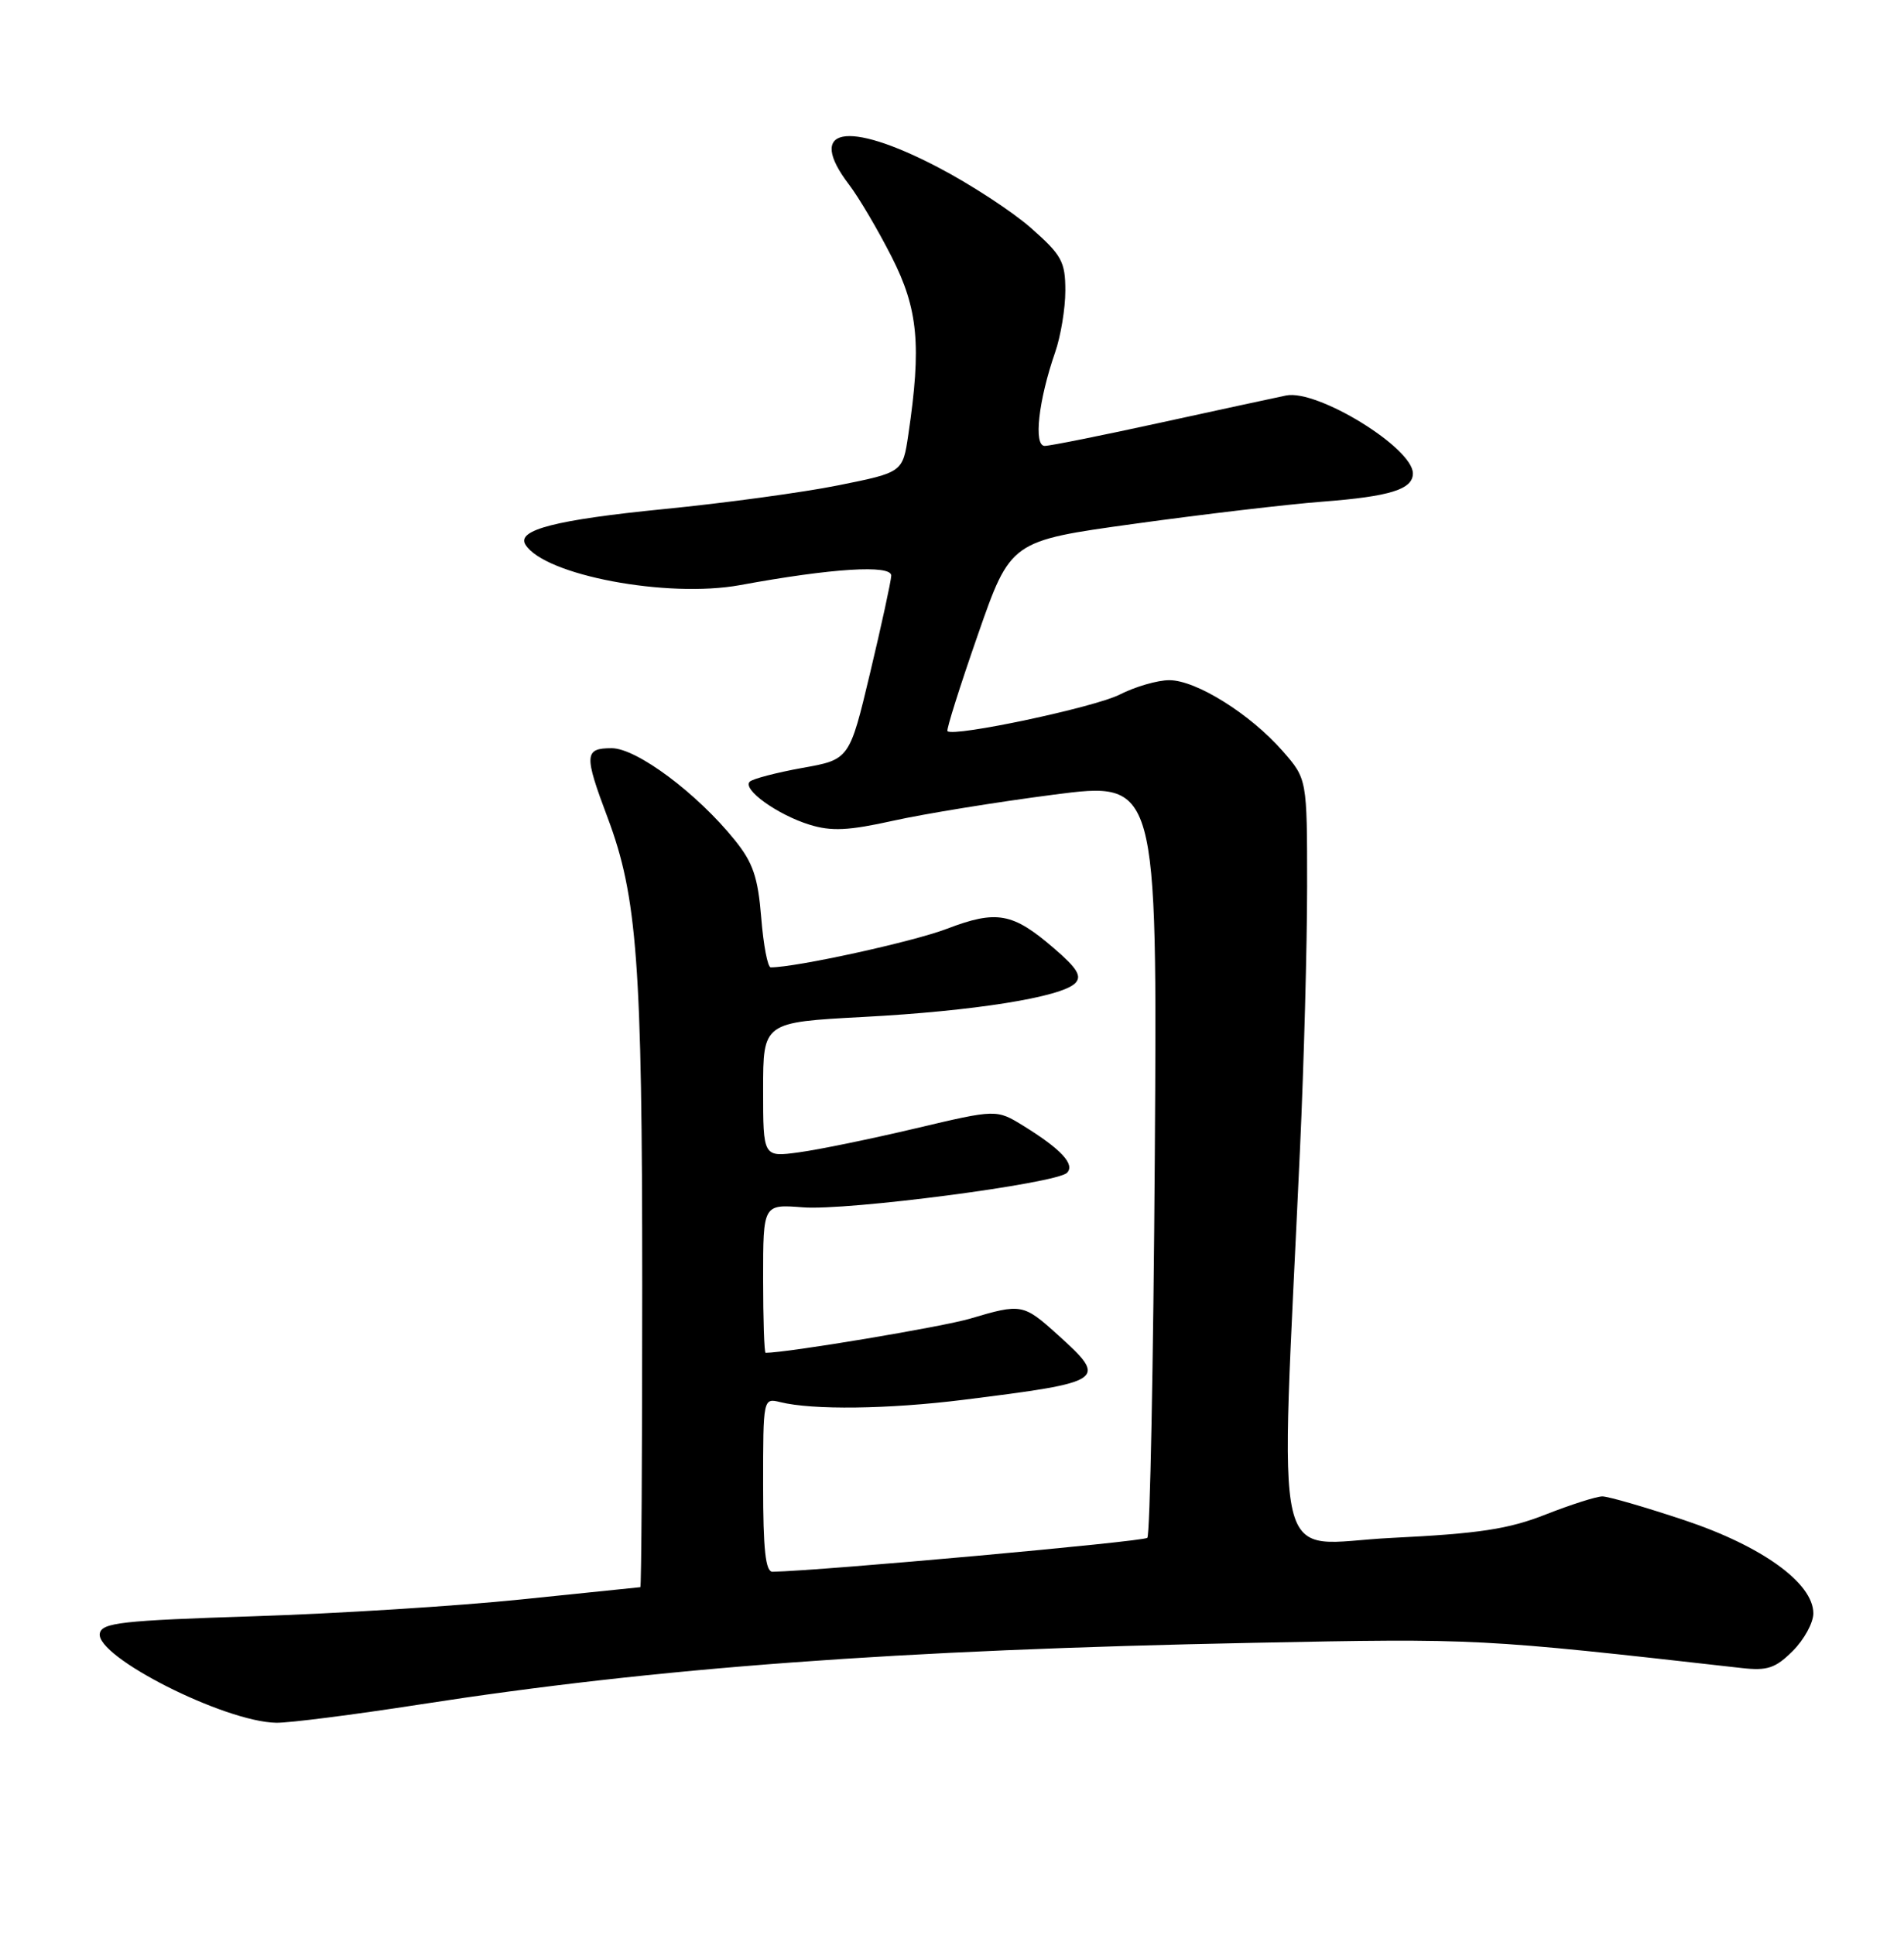 <?xml version="1.0" encoding="UTF-8" standalone="no"?>
<!DOCTYPE svg PUBLIC "-//W3C//DTD SVG 1.1//EN" "http://www.w3.org/Graphics/SVG/1.1/DTD/svg11.dtd" >
<svg xmlns="http://www.w3.org/2000/svg" xmlns:xlink="http://www.w3.org/1999/xlink" version="1.1" viewBox="0 0 252 256">
 <g >
 <path fill="currentColor"
d=" M 55.56 225.53 C 86.99 220.65 118.64 218.31 166.00 217.37 C 195.65 216.78 195.78 216.79 230.53 220.71 C 233.92 221.09 234.99 220.73 237.28 218.45 C 238.78 216.95 240.00 214.72 240.00 213.48 C 240.00 209.47 233.21 204.57 222.89 201.13 C 217.72 199.41 212.86 198.00 212.08 198.00 C 211.30 198.00 207.92 199.08 204.58 200.39 C 199.65 202.33 195.79 202.92 184.16 203.49 C 168.06 204.28 169.41 210.03 172.06 152.00 C 172.58 140.72 173.00 125.10 173.00 117.28 C 173.00 103.07 173.00 103.07 169.75 99.36 C 165.46 94.47 158.31 90.00 154.76 90.00 C 153.20 90.00 150.24 90.86 148.18 91.91 C 144.88 93.59 126.22 97.55 125.40 96.74 C 125.23 96.57 127.04 90.83 129.42 84.00 C 133.75 71.57 133.75 71.57 150.12 69.31 C 159.13 68.06 170.32 66.74 175.00 66.38 C 183.99 65.69 187.00 64.75 187.00 62.64 C 187.00 59.26 174.36 51.49 170.22 52.33 C 168.73 52.64 161.22 54.26 153.53 55.94 C 145.85 57.62 138.98 59.00 138.27 59.00 C 136.77 59.00 137.44 52.99 139.65 46.62 C 140.39 44.49 141.00 40.82 141.00 38.46 C 141.00 34.62 140.52 33.75 136.47 30.18 C 133.97 27.98 128.39 24.34 124.06 22.09 C 112.03 15.83 106.64 16.90 112.36 24.41 C 113.66 26.11 116.20 30.42 118.02 34.00 C 121.52 40.89 121.97 45.69 120.22 57.50 C 119.48 62.50 119.48 62.50 110.99 64.21 C 106.32 65.15 95.91 66.57 87.86 67.36 C 73.57 68.78 68.34 70.12 69.54 72.06 C 72.04 76.11 88.31 79.18 97.95 77.42 C 110.12 75.18 118.00 74.69 117.96 76.17 C 117.93 76.90 116.68 82.67 115.17 89.00 C 112.43 100.50 112.43 100.50 106.18 101.61 C 102.75 102.23 99.62 103.05 99.23 103.43 C 98.22 104.45 102.89 107.80 107.14 109.12 C 110.04 110.02 112.29 109.91 118.24 108.59 C 122.34 107.68 131.88 106.13 139.43 105.15 C 153.17 103.37 153.17 103.37 152.84 153.10 C 152.65 180.45 152.21 203.13 151.85 203.48 C 151.36 203.98 108.69 207.84 102.25 207.97 C 101.32 207.99 101.00 205.04 101.00 196.48 C 101.00 185.04 101.01 184.97 103.25 185.52 C 107.56 186.59 117.57 186.46 127.50 185.22 C 146.40 182.85 146.68 182.65 140.00 176.62 C 135.45 172.51 135.18 172.46 128.42 174.47 C 124.76 175.56 104.17 179.00 101.33 179.00 C 101.15 179.00 101.00 174.58 101.00 169.17 C 101.00 159.34 101.00 159.34 106.25 159.75 C 112.12 160.22 139.80 156.60 141.22 155.18 C 142.32 154.08 140.43 152.04 135.47 148.98 C 131.89 146.77 131.89 146.77 121.19 149.30 C 115.31 150.69 108.36 152.12 105.75 152.47 C 101.00 153.12 101.00 153.12 101.00 144.20 C 101.00 135.27 101.00 135.27 114.25 134.56 C 128.86 133.79 140.46 131.94 142.30 130.10 C 143.22 129.18 142.59 128.13 139.49 125.47 C 134.03 120.76 131.91 120.38 125.31 122.90 C 120.84 124.61 105.36 128.00 102.01 128.00 C 101.60 128.00 101.04 125.04 100.75 121.42 C 100.32 116.08 99.66 114.14 97.26 111.17 C 92.28 104.98 84.27 99.00 80.96 99.00 C 77.33 99.00 77.28 99.85 80.42 108.19 C 84.34 118.62 85.00 127.47 85.00 170.07 C 85.00 192.03 84.89 210.01 84.75 210.01 C 84.61 210.02 77.53 210.75 69.00 211.63 C 60.47 212.51 44.51 213.51 33.51 213.86 C 16.13 214.42 13.48 214.71 13.21 216.13 C 12.63 219.20 29.69 227.83 36.56 227.95 C 38.24 227.98 46.79 226.89 55.56 225.53 Z "/>
</g>
</svg>